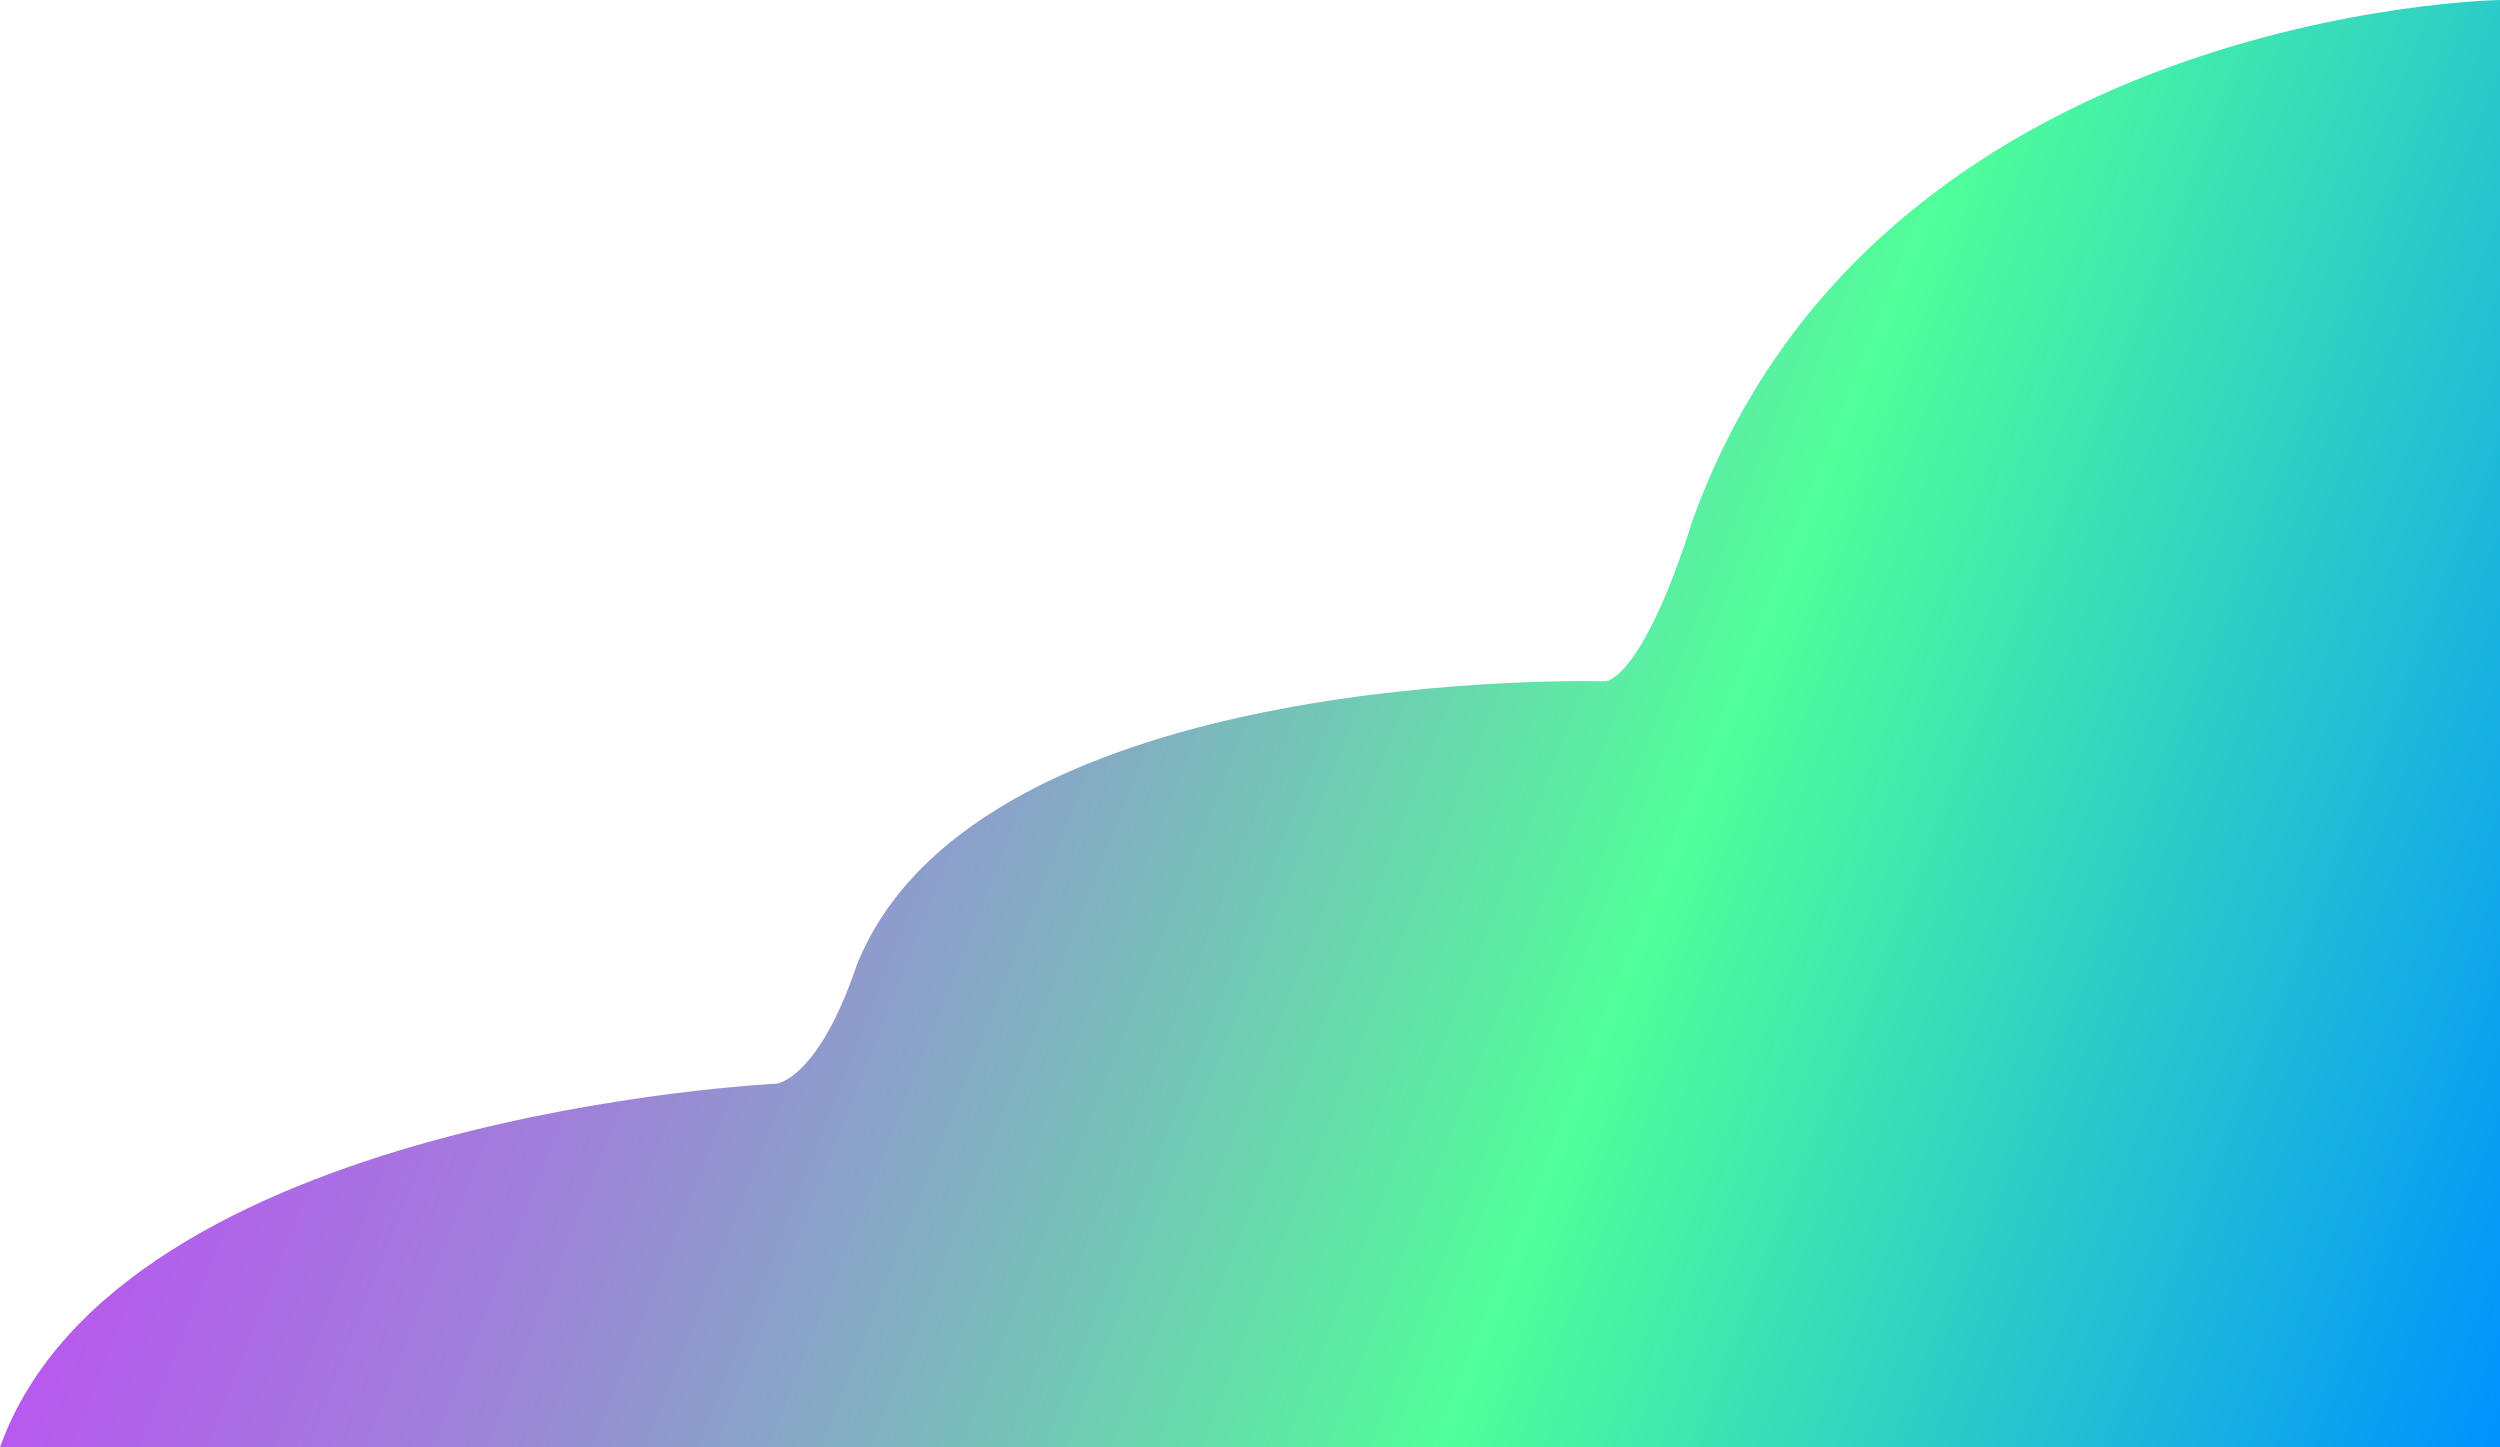 <svg xmlns="http://www.w3.org/2000/svg" xmlns:xlink="http://www.w3.org/1999/xlink" viewBox="0 0 1864 1079"><defs><style>.cls-1{fill:url(#linear-gradient);}</style><linearGradient id="linear-gradient" x1="20.63" y1="179.99" x2="1927.29" y2="932.11" gradientUnits="userSpaceOnUse"><stop offset="0" stop-color="#c642fa"/><stop offset="0.07" stop-color="#c149f6"/><stop offset="0.17" stop-color="#b45eec"/><stop offset="0.3" stop-color="#9f80da"/><stop offset="0.44" stop-color="#82afc2"/><stop offset="0.59" stop-color="#5deaa4"/><stop offset="0.64" stop-color="#50ff99"/><stop offset="1" stop-color="#0090ff"/></linearGradient></defs><title>Layer 1</title><g id="Layer_2" data-name="Layer 2"><g id="Layer_1-2" data-name="Layer 1"><path class="cls-1" d="M1864,0s-465,7-602,388c-38,120-65,120-65,120S730,494,639,719c-29,86-60,89-60,89S89,831,0,1079H1864Z"/></g></g></svg>